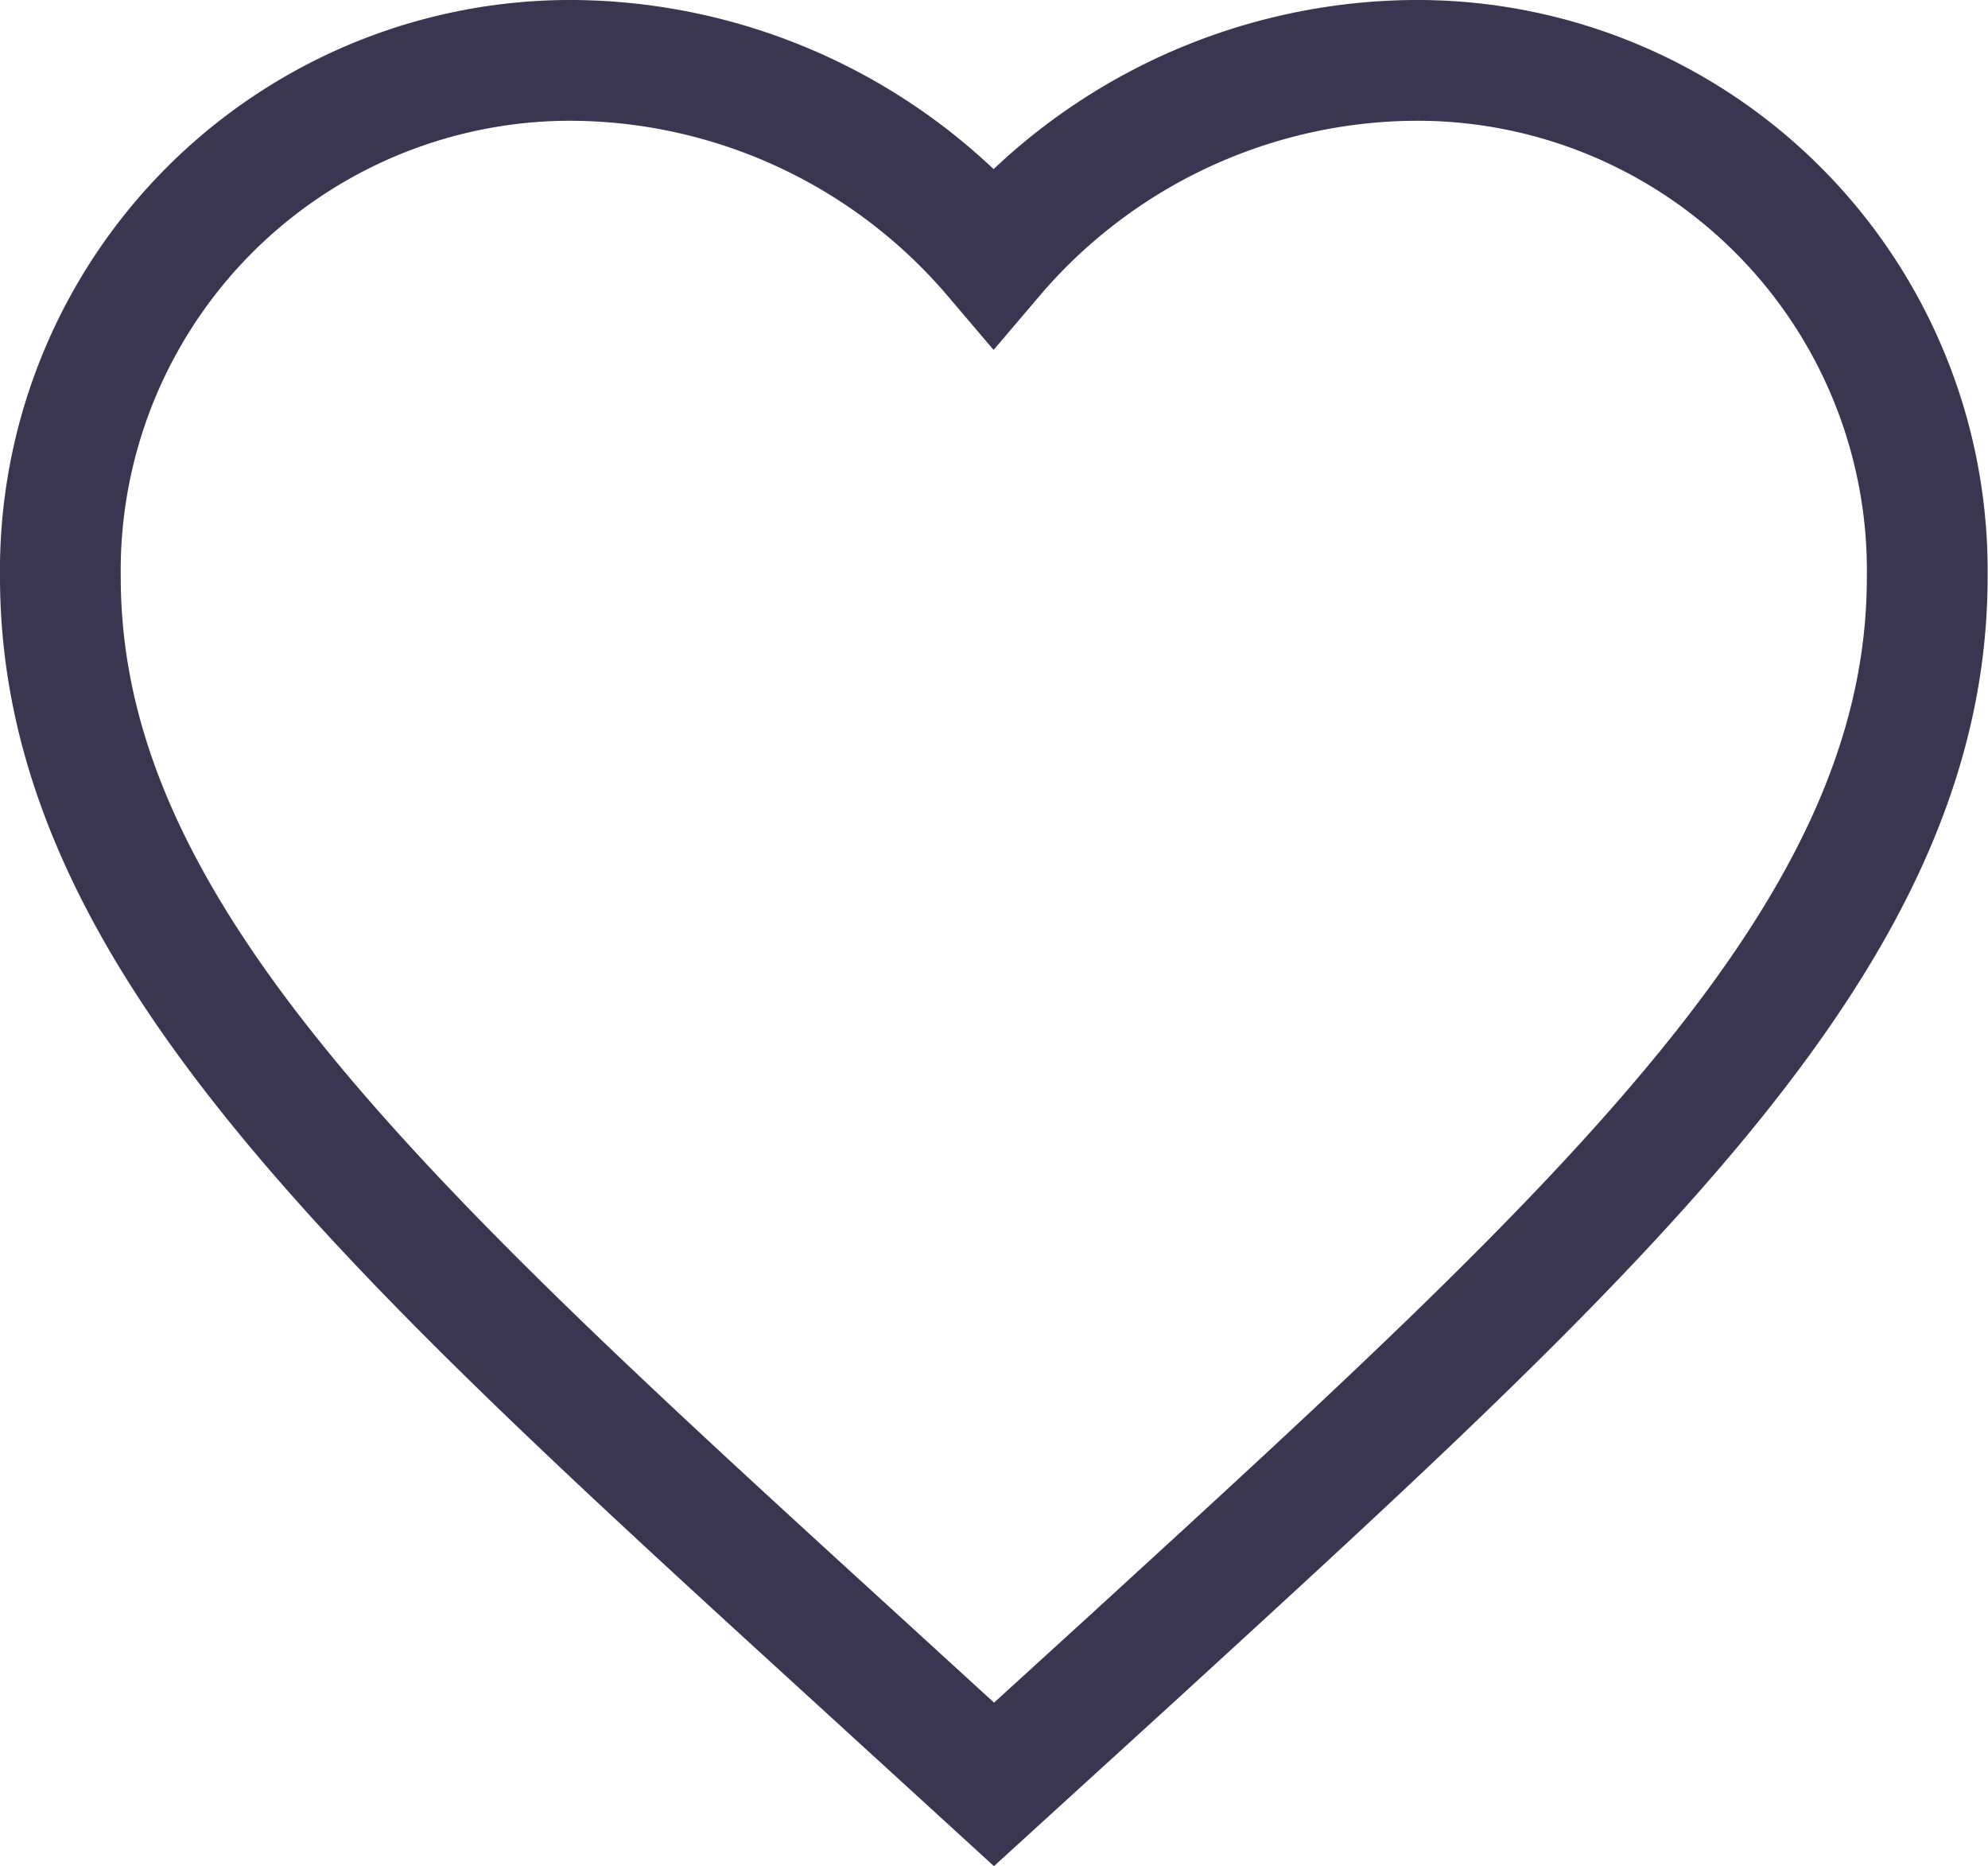 <svg xmlns="http://www.w3.org/2000/svg" width="19.758" height="18.542" viewBox="0 0 19.758 18.542">
  <path id="_icon_-_Like" data-name=" icon - Like" d="M11.279,20.13,9.933,18.9C5.155,14.538,2,11.663,2,8.134A5.069,5.069,0,0,1,7.1,3a5.543,5.543,0,0,1,4.175,1.951A5.543,5.543,0,0,1,15.454,3a5.069,5.069,0,0,1,5.1,5.134c0,3.529-3.155,6.4-7.933,10.773Z" transform="translate(-1.4 -2.4)" fill="none" stroke="#3a3551" stroke-width="1.2"/>
</svg>
